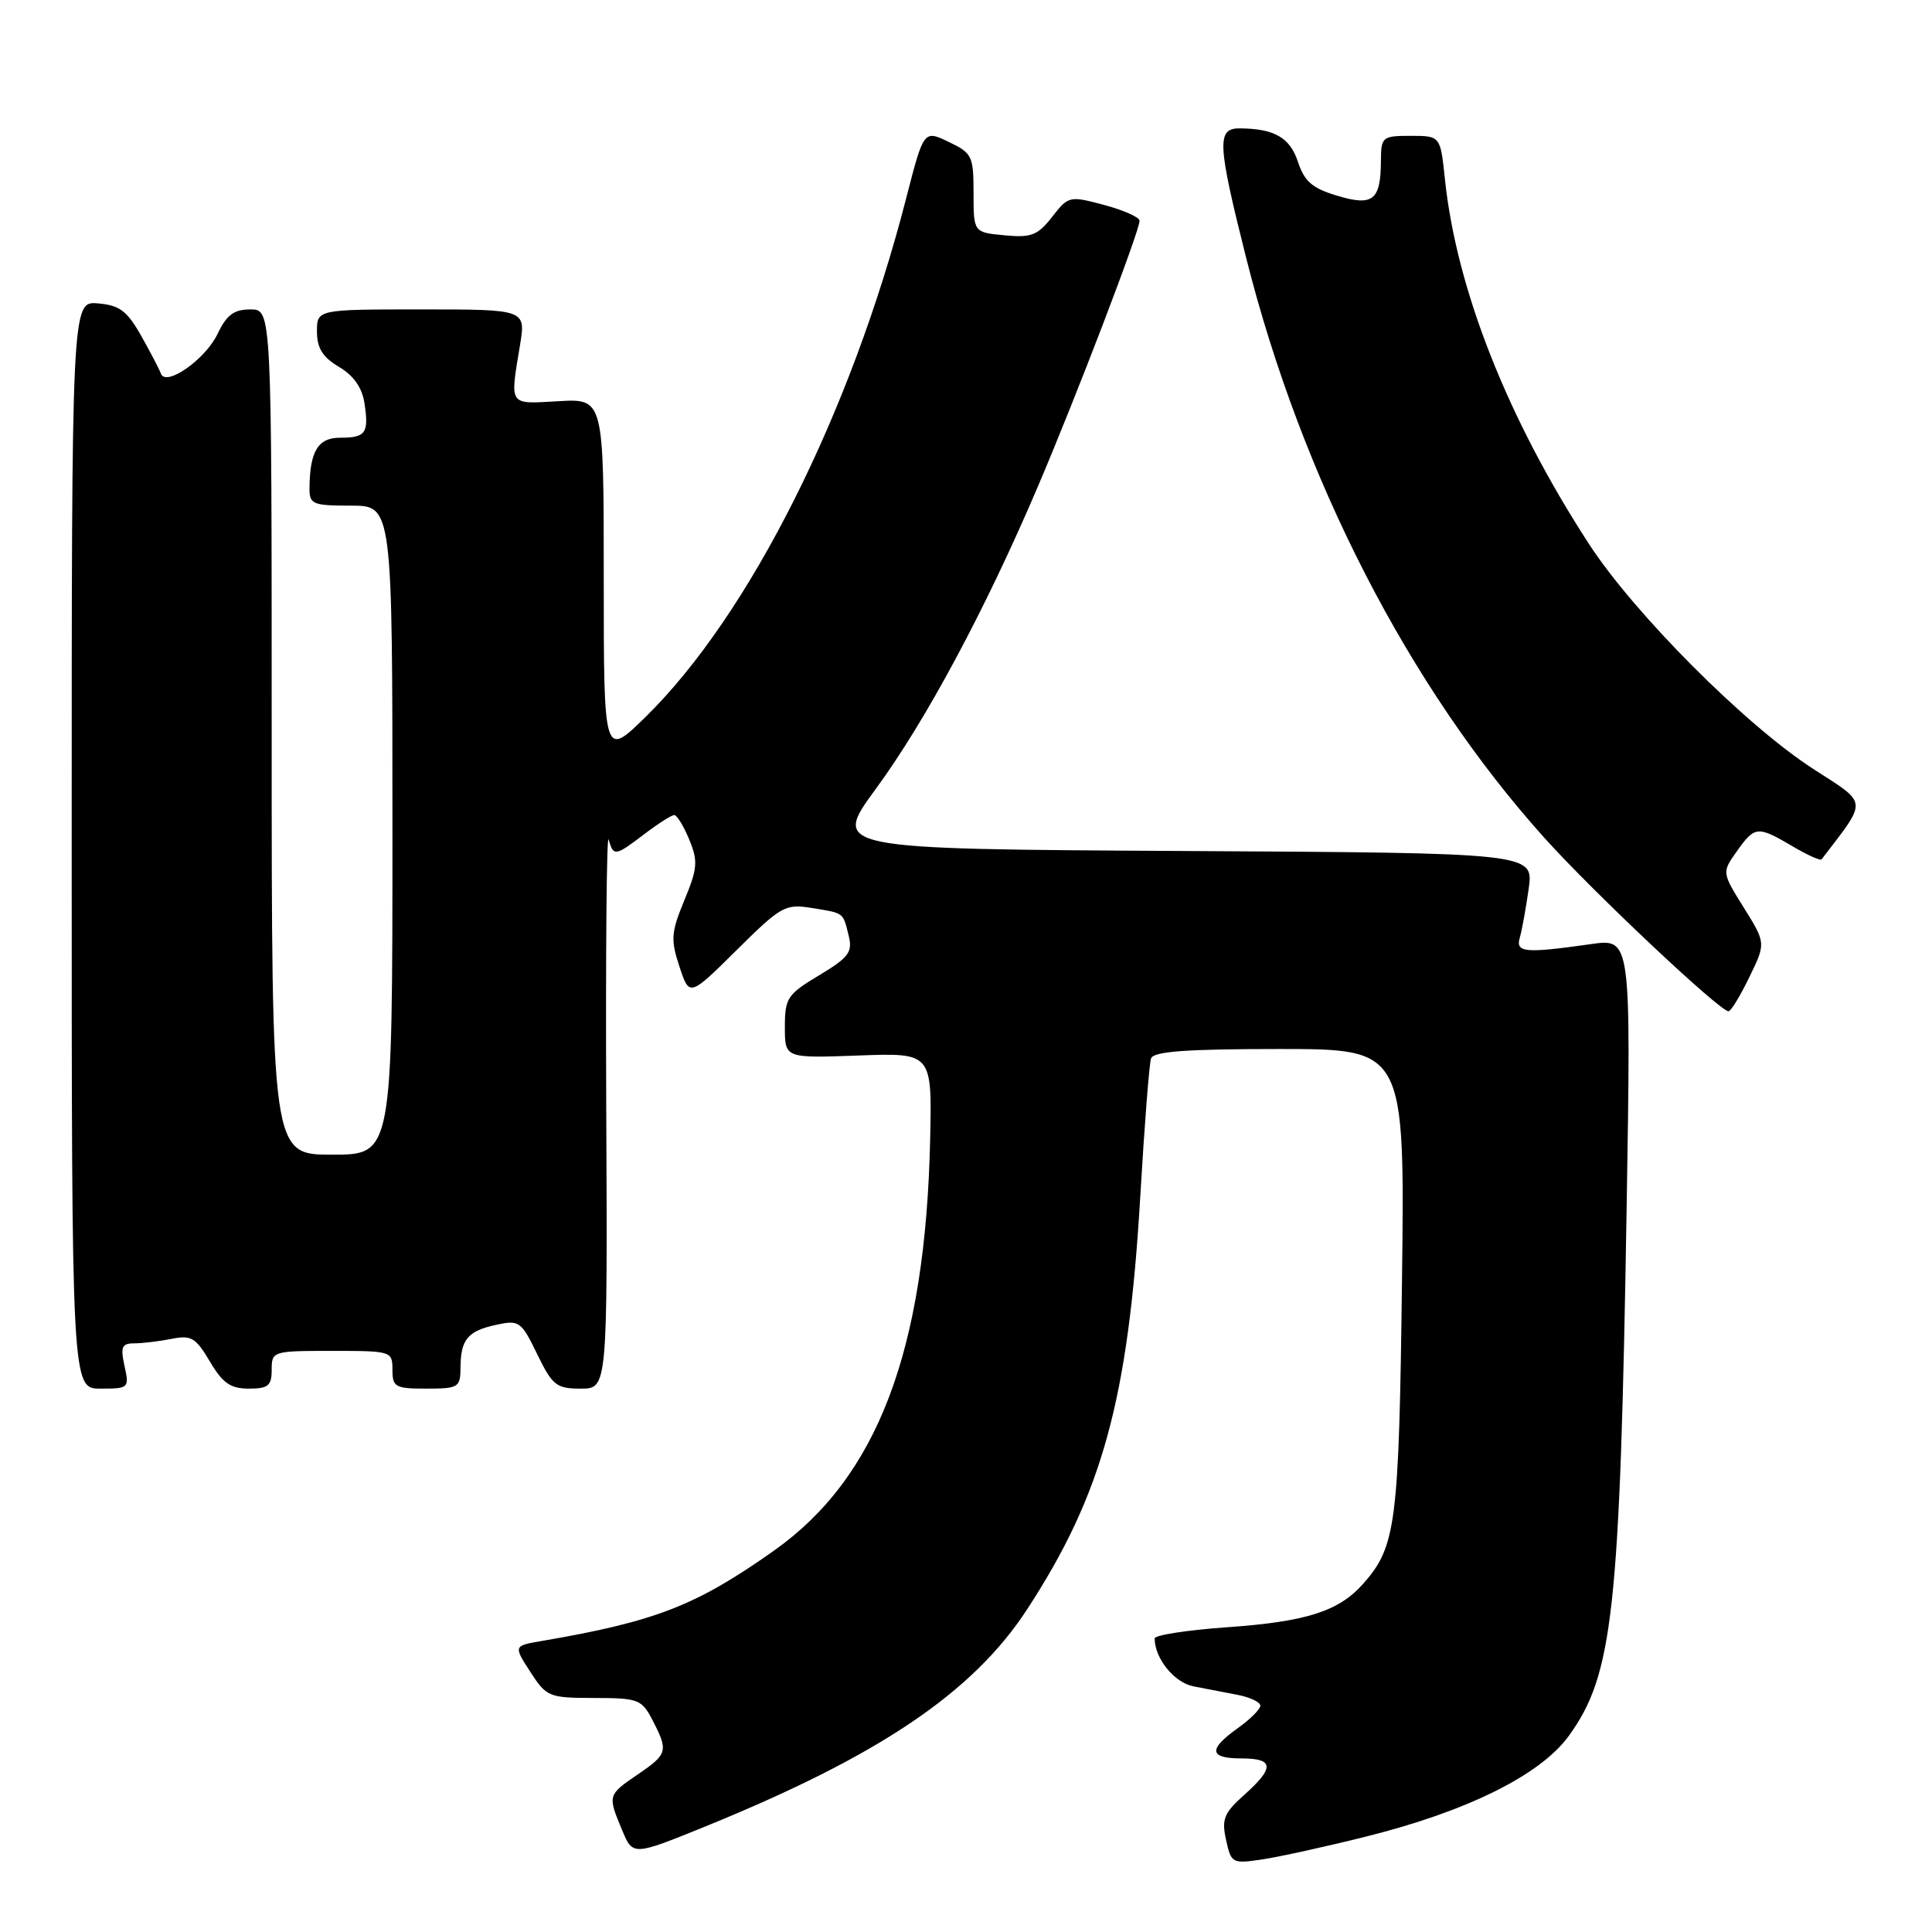 <?xml version="1.0" encoding="UTF-8" standalone="no"?>
<!DOCTYPE svg PUBLIC "-//W3C//DTD SVG 1.1//EN" "http://www.w3.org/Graphics/SVG/1.1/DTD/svg11.dtd" >
<svg xmlns="http://www.w3.org/2000/svg" xmlns:xlink="http://www.w3.org/1999/xlink" version="1.1" viewBox="0 0 256 256">
 <g >
 <path fill="currentColor"
d=" M 180.99 243.36 C 194.42 240.01 204.12 235.19 207.87 230.02 C 213.75 221.90 214.66 213.58 215.54 159.92 C 216.12 124.34 216.12 124.34 210.81 125.10 C 202.06 126.34 200.80 126.23 201.38 124.25 C 201.66 123.29 202.19 120.37 202.56 117.76 C 203.22 113.02 203.22 113.02 156.72 112.76 C 110.21 112.50 110.21 112.50 116.07 104.50 C 122.69 95.47 130.58 80.75 137.51 64.50 C 142.56 52.68 151.00 30.61 151.00 29.25 C 151.00 28.79 148.89 27.85 146.31 27.16 C 141.71 25.93 141.58 25.96 139.41 28.74 C 137.49 31.19 136.64 31.52 133.10 31.18 C 129.00 30.79 129.00 30.79 129.00 25.58 C 129.00 20.67 128.81 20.28 125.70 18.80 C 122.40 17.22 122.40 17.22 120.05 26.36 C 112.75 54.73 99.30 81.49 85.57 94.97 C 80.00 100.43 80.00 100.43 80.00 76.63 C 80.00 52.82 80.00 52.82 74.00 53.16 C 67.32 53.54 67.56 53.89 68.90 45.75 C 69.68 41.00 69.68 41.00 55.84 41.00 C 42.00 41.00 42.00 41.00 42.00 43.94 C 42.00 46.13 42.75 47.33 44.91 48.61 C 46.85 49.75 47.98 51.36 48.29 53.41 C 48.90 57.40 48.48 58.00 45.06 58.00 C 42.13 58.00 41.04 59.81 41.01 64.75 C 41.00 66.81 41.46 67.00 46.50 67.00 C 52.00 67.00 52.00 67.00 52.00 110.00 C 52.00 153.00 52.00 153.00 44.00 153.00 C 36.00 153.00 36.00 153.00 36.00 97.00 C 36.00 41.00 36.00 41.00 33.19 41.00 C 30.99 41.00 30.03 41.72 28.82 44.26 C 27.20 47.64 21.96 51.31 21.32 49.50 C 21.12 48.95 19.95 46.70 18.71 44.50 C 16.84 41.19 15.85 40.45 12.98 40.20 C 9.50 39.91 9.50 39.91 9.50 111.95 C 9.50 184.00 9.50 184.00 13.33 184.00 C 17.06 184.00 17.14 183.93 16.50 181.00 C 15.94 178.47 16.14 178.00 17.80 178.00 C 18.87 178.00 21.09 177.73 22.72 177.41 C 25.34 176.88 25.94 177.24 27.81 180.41 C 29.51 183.28 30.54 184.00 32.97 184.00 C 35.54 184.00 36.00 183.62 36.00 181.50 C 36.00 179.04 36.13 179.00 44.00 179.00 C 51.87 179.00 52.00 179.04 52.00 181.50 C 52.00 183.80 52.37 184.00 56.50 184.00 C 60.74 184.00 61.00 183.84 61.02 181.25 C 61.04 177.49 61.96 176.37 65.73 175.55 C 68.80 174.88 69.06 175.07 71.18 179.43 C 73.20 183.58 73.72 184.00 76.95 184.00 C 80.50 184.00 80.50 184.00 80.33 146.75 C 80.24 126.26 80.38 110.29 80.65 111.25 C 81.29 113.51 81.51 113.47 85.41 110.50 C 87.21 109.13 88.98 108.00 89.34 108.00 C 89.70 108.00 90.59 109.46 91.33 111.25 C 92.51 114.12 92.43 115.06 90.68 119.29 C 88.92 123.55 88.85 124.51 90.03 128.08 C 91.35 132.09 91.35 132.09 97.60 125.90 C 103.50 120.05 104.05 119.75 107.55 120.31 C 111.91 121.02 111.67 120.84 112.46 124.00 C 112.99 126.16 112.47 126.87 108.54 129.23 C 104.32 131.76 104.00 132.25 104.00 136.09 C 104.00 140.22 104.00 140.22 113.75 139.86 C 123.50 139.50 123.50 139.50 123.25 151.00 C 122.63 178.98 116.26 195.76 102.58 205.45 C 92.27 212.75 86.87 214.86 71.77 217.44 C 68.04 218.08 68.04 218.08 70.27 221.53 C 72.42 224.85 72.73 224.98 78.72 224.99 C 84.60 225.00 85.03 225.17 86.47 227.95 C 88.58 232.02 88.47 232.42 84.51 235.12 C 80.52 237.84 80.50 237.88 82.43 242.49 C 83.86 245.92 83.86 245.92 93.55 241.98 C 116.49 232.64 128.88 224.29 136.07 213.29 C 146.06 198.00 149.51 185.42 151.09 158.58 C 151.64 149.19 152.28 140.94 152.52 140.25 C 152.83 139.32 157.15 139.00 169.54 139.00 C 186.15 139.00 186.15 139.00 185.77 169.75 C 185.37 202.02 184.99 204.94 180.61 209.88 C 177.38 213.51 173.09 214.88 162.60 215.62 C 157.32 215.99 153.00 216.66 153.00 217.10 C 153.00 219.75 155.60 222.96 158.14 223.45 C 159.71 223.75 162.35 224.26 164.00 224.58 C 165.65 224.90 167.00 225.54 167.00 226.01 C 167.00 226.48 165.65 227.83 164.00 229.00 C 160.06 231.81 160.21 233.00 164.50 233.00 C 168.82 233.00 168.92 234.21 164.88 237.82 C 162.18 240.23 161.85 241.04 162.46 243.80 C 163.14 246.91 163.27 246.98 167.33 246.37 C 169.62 246.02 175.77 244.67 180.99 243.36 Z  M 231.79 129.49 C 233.99 124.97 233.99 124.97 231.07 120.28 C 228.15 115.60 228.15 115.60 230.14 112.80 C 232.53 109.44 232.88 109.41 237.49 112.12 C 239.47 113.29 241.21 114.08 241.37 113.87 C 247.53 105.81 247.60 106.63 240.27 101.89 C 231.26 96.07 216.53 81.29 210.52 72.04 C 199.75 55.45 193.00 38.35 191.46 23.75 C 190.86 18.00 190.86 18.00 186.93 18.00 C 183.17 18.00 183.00 18.14 182.98 21.25 C 182.96 26.55 181.95 27.37 177.17 25.93 C 173.89 24.95 172.84 24.04 171.99 21.46 C 170.92 18.22 168.87 17.04 164.25 17.01 C 161.21 17.00 161.31 19.01 165.11 34.12 C 172.48 63.40 186.68 91.04 204.63 111.01 C 211.06 118.17 227.87 134.00 229.04 134.00 C 229.35 134.00 230.59 131.97 231.79 129.49 Z "/>
</g>
</svg>